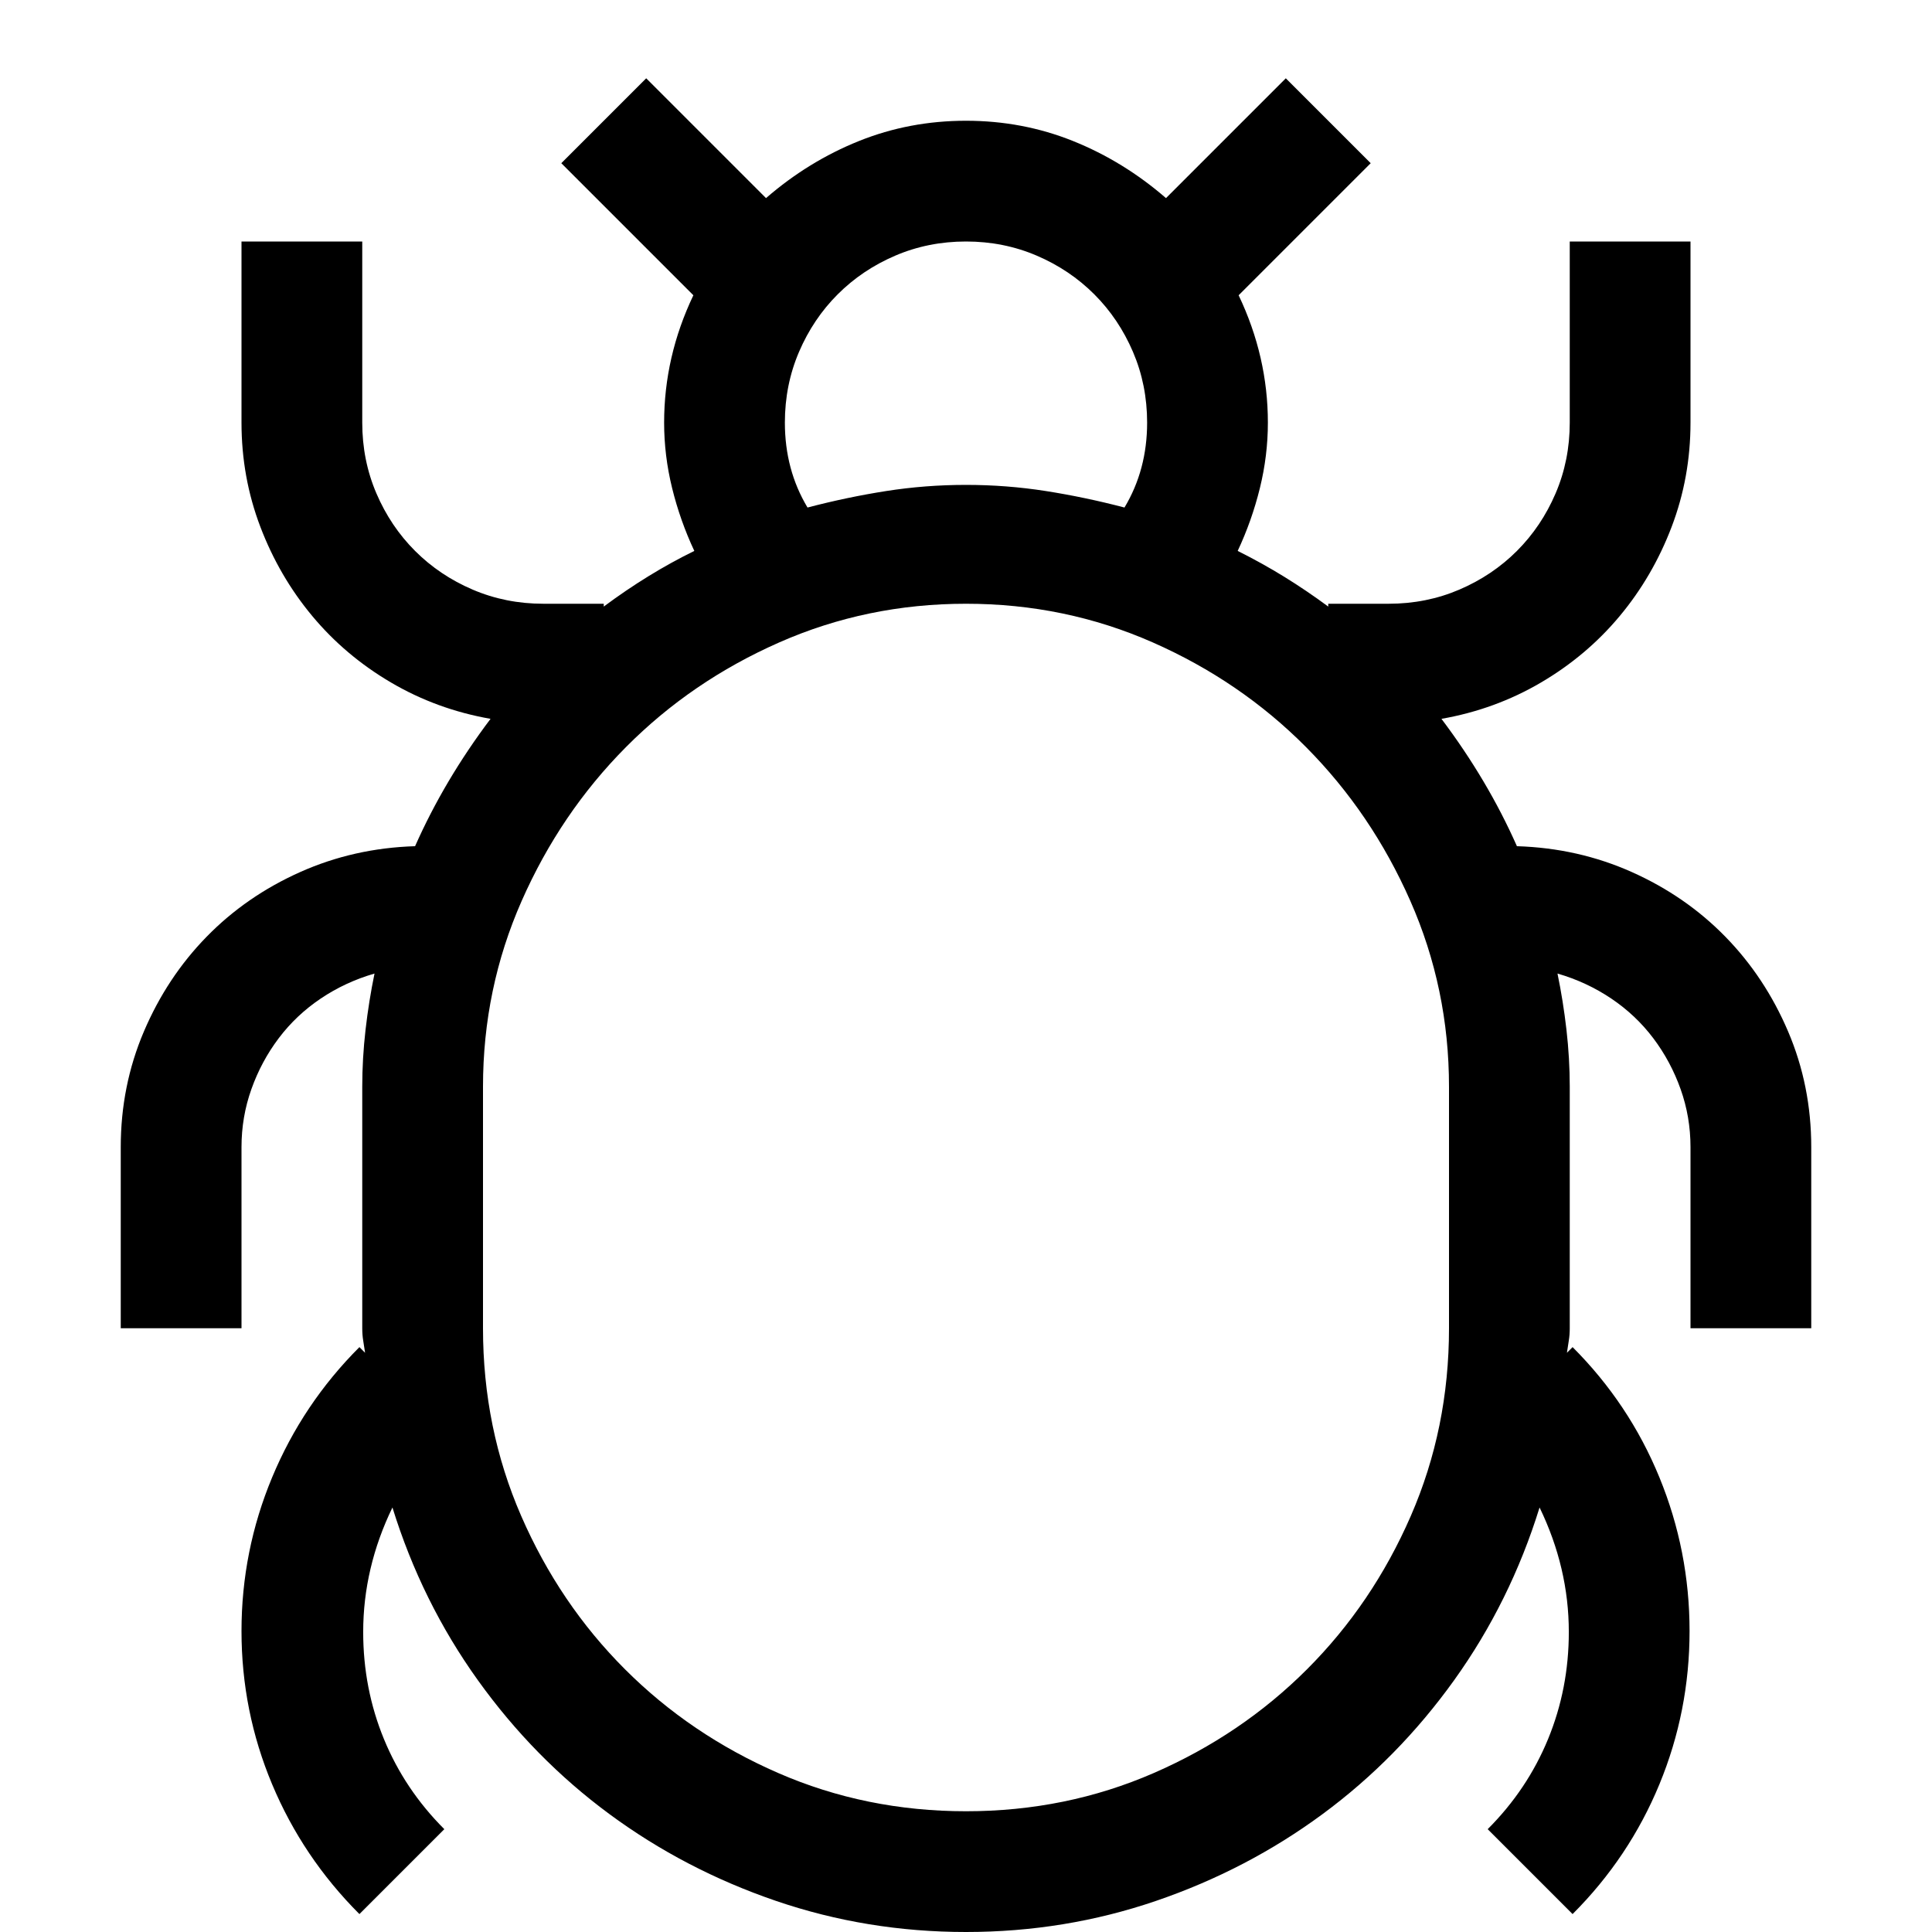 <svg xmlns="http://www.w3.org/2000/svg" viewBox="0 0 2048 2048" height="1em" width="1em">
  <path d="M1608 897q65 2 122 27.5t99 68.5 66.5 100.5T1920 1216v192h-128v-192q0-32-10.5-61.5t-29-54-44.5-42-57-26.5q6 29 9.5 59.5t3.5 60.5v256q0 7-1 13t-2 13l6-6q60 60 92 138t32 163-32 162.5-92 137.5l-90-90q42-42 64-95.5t22-113.5q0-68-31-132-31 100-90.5 183T1402 1923t-176.5 92-201.5 33-201.5-33-176.5-92-139.5-142-90.5-183q-31 64-31 132 0 60 22 113.5t64 95.5l-90 90q-60-60-92.5-137.5T256 1729t32.5-163 92.5-138l6 6q-1-7-2-13t-1-13v-256q0-30 3.5-60.5t9.5-59.5q-31 9-57 26.5t-44.5 42-29 54T256 1216v192H128v-192q0-65 24.5-122.5T219 993t99-68.5T440 897q31-70 80-135-57-10-105.5-38.5T331 653t-55-94.5T256 448V256h128v192q0 40 15 75t41 61 61 41 75 15h64v3q47-35 96-59-15-32-23.5-66.5T704 448q0-70 31-135L595 173l90-90 127 127q45-39 98.5-60.5T1024 128t113.5 21.5T1236 210l127-127 90 90-140 140q31 65 31 135 0 35-8.5 69.5T1312 584q26 13 49.5 27.5T1408 643v-3h64q40 0 75-15t61-41 41-61 15-75V256h128v192q0 58-20 110.5t-55 94.5-83.5 70.5T1528 762q49 65 80 135zm-584-641q-40 0-75 15t-61 41-41 61-15 75q0 50 24 90 42-11 83.5-17.5t84.5-6.5 84.5 6.5T1192 538q24-40 24-90 0-40-15-75t-41-61-61-41-75-15zm512 896q0-104-41-197t-110.5-163T1222 681t-198-41-198 41-162.5 111T553 955t-41 197v256q0 106 40.5 199t110 162.5 162.5 110 199 40.5 199-40.5 162.5-110 110-162.5 40.5-199v-256z"/>
</svg>
